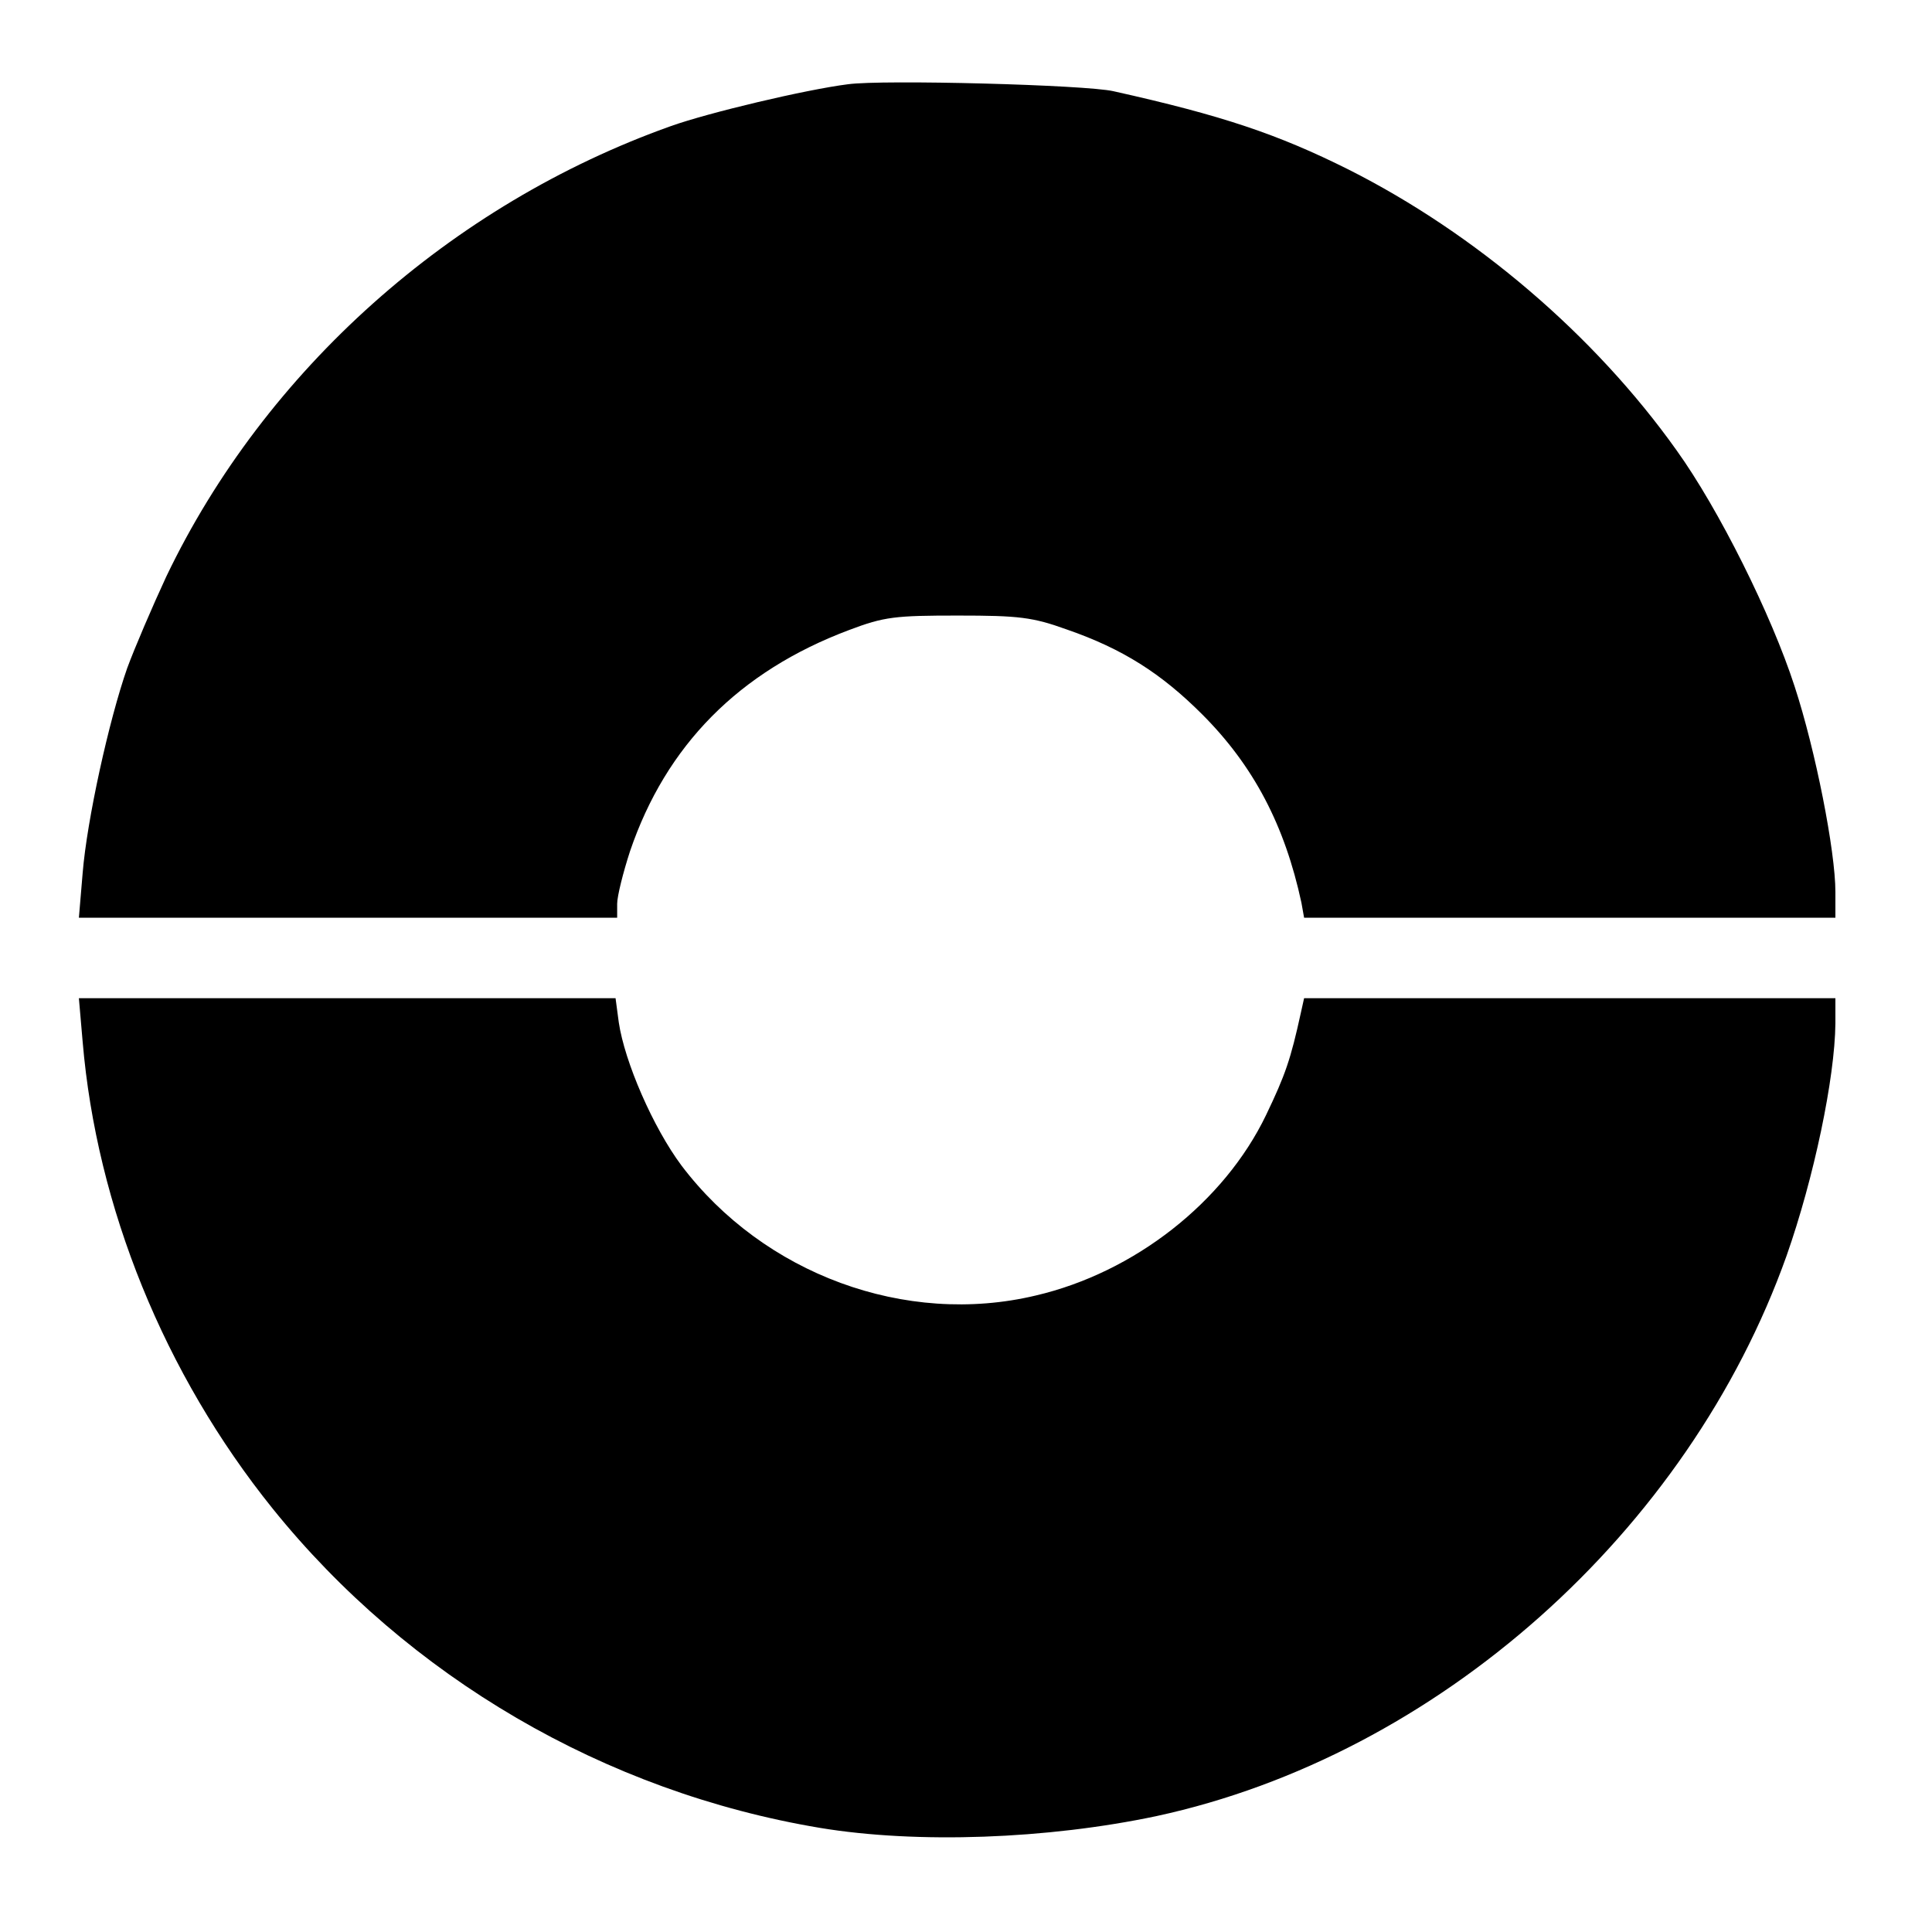 <?xml version="1.0" standalone="no"?>
<!DOCTYPE svg PUBLIC "-//W3C//DTD SVG 20010904//EN"
 "http://www.w3.org/TR/2001/REC-SVG-20010904/DTD/svg10.dtd">
<svg version="1.0" xmlns="http://www.w3.org/2000/svg"
 width="360pt" height="360pt" viewBox="0 0 360 360"
 preserveAspectRatio="xMidYMid meet">

<g transform="translate(0,360) scale(0.1,-0.1)"
fill="#000000" stroke="none">
<path d="M1580 3443 c-79 -10 -260 -53 -330 -78 -410 -146 -756 -455 -940
-839 -26 -56 -59 -133 -73 -171 -34 -97 -75 -283 -83 -382 l-7 -83 502 0 501
0 0 26 c0 14 11 58 24 98 67 197 203 335 408 412 66 25 86 27 203 27 114 0
139 -3 203 -26 104 -36 176 -82 252 -158 96 -96 154 -207 185 -351 l5 -28 495
0 495 0 0 48 c0 76 -37 264 -76 383 -43 133 -141 330 -220 440 -153 215 -375
404 -611 523 -132 66 -236 101 -438 146 -51 12 -431 22 -495 13z"/>
<path d="M154 1659 c26 -308 152 -619 354 -870 253 -314 619 -528 1020 -595
181 -30 424 -21 627 22 523 113 991 530 1174 1044 51 145 90 331 91 433 l0 47
-495 0 -495 0 -6 -27 c-19 -87 -29 -116 -65 -191 -78 -162 -245 -293 -429
-336 -243 -58 -507 40 -660 242 -53 71 -106 193 -117 267 l-6 45 -500 0 -500
0 7 -81z"/>
</g>
</svg>

